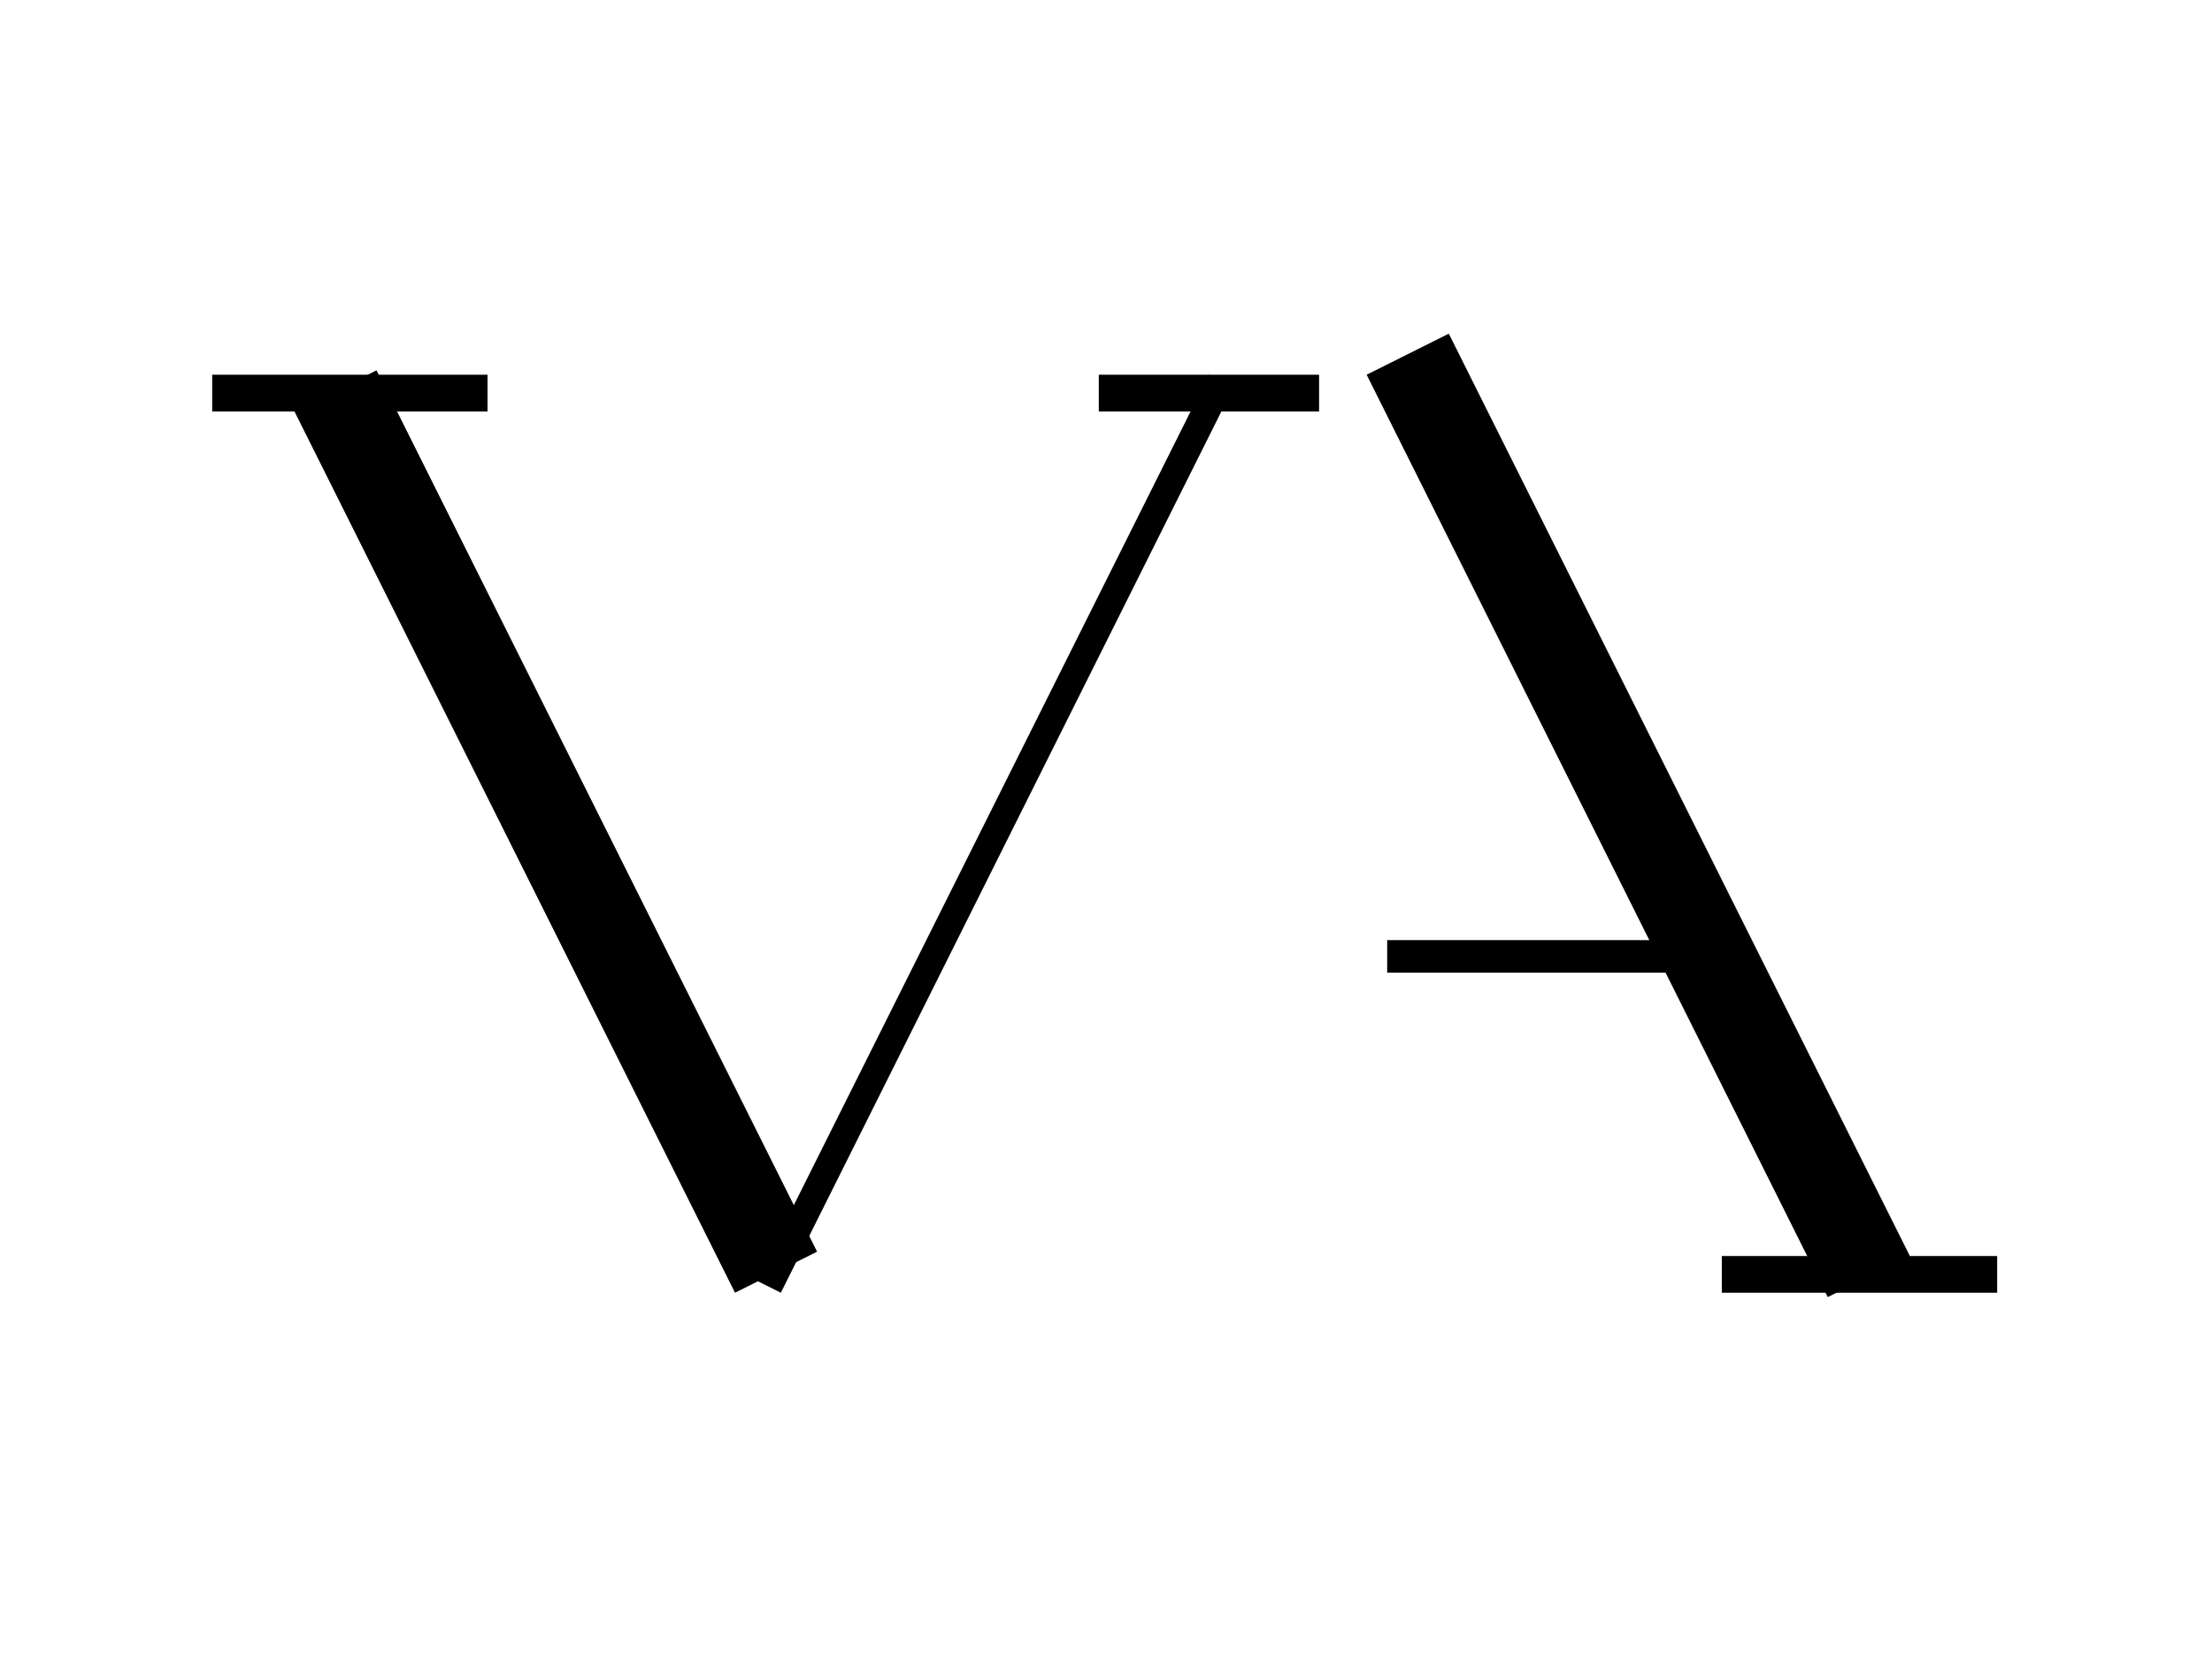 <?xml version="1.0" encoding="UTF-8" standalone="no"?><!DOCTYPE svg PUBLIC "-//W3C//DTD SVG 1.1//EN" "http://www.w3.org/Graphics/SVG/1.1/DTD/svg11.dtd"><svg width="100%" height="100%" viewBox="0 0 241 181" version="1.1" xmlns="http://www.w3.org/2000/svg" xmlns:xlink="http://www.w3.org/1999/xlink" xml:space="preserve" xmlns:serif="http://www.serif.com/" style="fill-rule:evenodd;clip-rule:evenodd;stroke-linejoin:round;stroke-miterlimit:2;"><rect id="Times" x="0.083" y="0.816" width="240" height="180" style="fill:none;"/><g id="Art-logo" serif:id="Art logo"></g><path d="M41.022,40.344l-8.941,4.471l48,96l8.941,-4.471l-48,-96Z"/><path d="M157.848,36.344l-8.948,4.474l50.235,100.472l8.948,-4.474l-50.235,-100.472Z"/><path d="M131.716,40.818l2.685,1.343l-49.327,98.654l-2.685,-1.343l49.327,-98.654Z"/><rect x="151.135" y="102.407" width="39.133" height="3.544"/><rect x="23.119" y="40.818" width="30" height="4"/><rect x="119.716" y="40.818" width="24" height="4"/><rect x="187.593" y="136.816" width="30" height="4"/></svg>